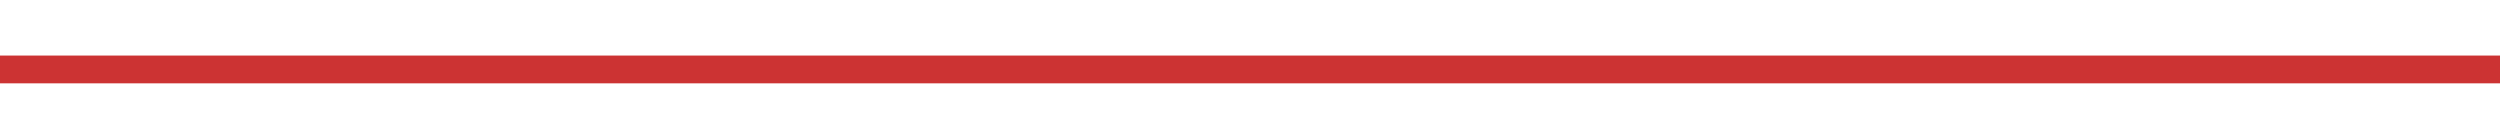 <svg xmlns="http://www.w3.org/2000/svg" viewBox="0 0 360 20" preserveAspectRatio="none">
  <defs>
    <filter id="grunge" x="‑10%" y="‑10%" width="120%" height="120%">
      <feTurbulence type="fractalNoise" baseFrequency="0.8" numOctaves="2" result="noise"/>
      <feDisplacementMap in="SourceGraphic" in2="noise" scale="2"/>
    </filter>
  </defs>
  <rect x="0" y="8" width="360" height="4"
        fill="#CC3333"
        filter="url(#grunge)"/>
</svg>